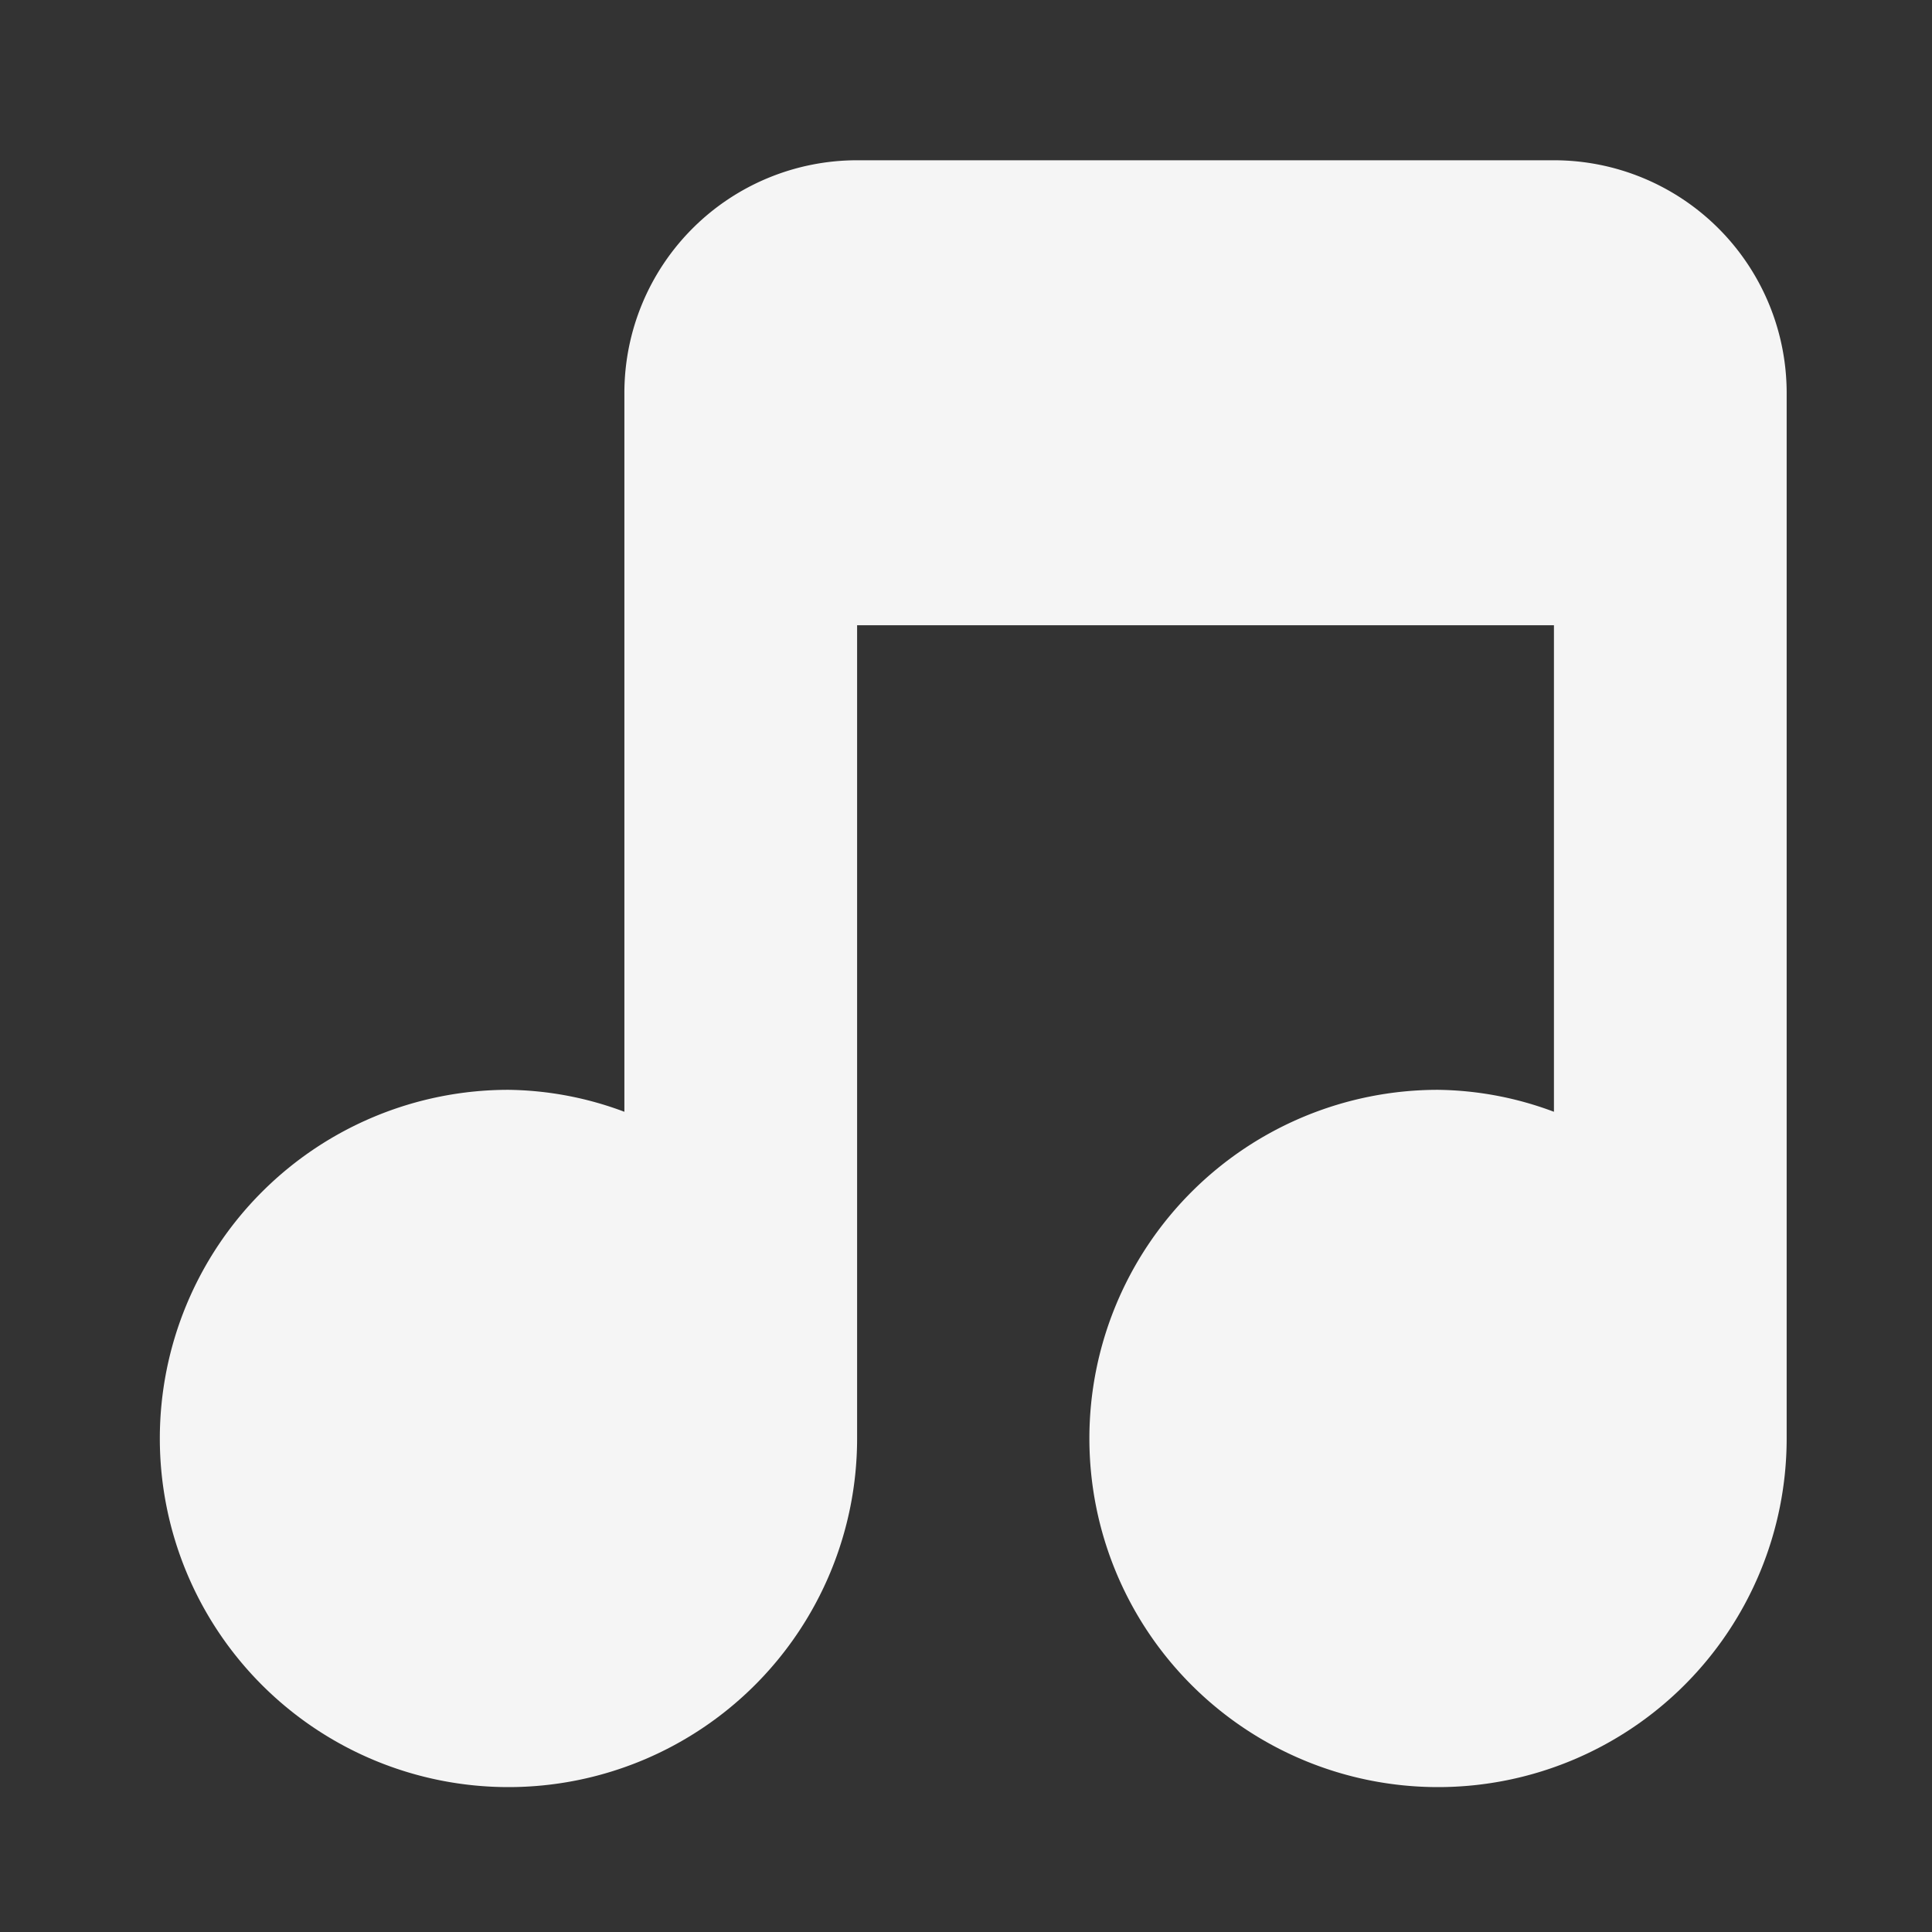 <svg xmlns="http://www.w3.org/2000/svg" xmlns:svg="http://www.w3.org/2000/svg" id="svg6" width="22" height="22" version="1.1"><rect width="100%" height="100%" fill="#333333" stroke="none"/><path id="path2" fill="none" d="M.5.5h21.165v21.165H.5z"/><path id="path4" fill="#f5f5f5" d="M9.76 1.825a2.65 2.65 0 0 0-2.65 2.65v8.185a3.875 3.875 0 0 0-1.32-.25 3.97 3.97 0 1 0 3.97 3.97V7.12h7.935v5.54a3.875 3.875 0 0 0-1.32-.25 3.97 3.97 0 1 0 3.97 3.97V4.475a2.65 2.65 0 0 0-2.65-2.65z"/></svg>